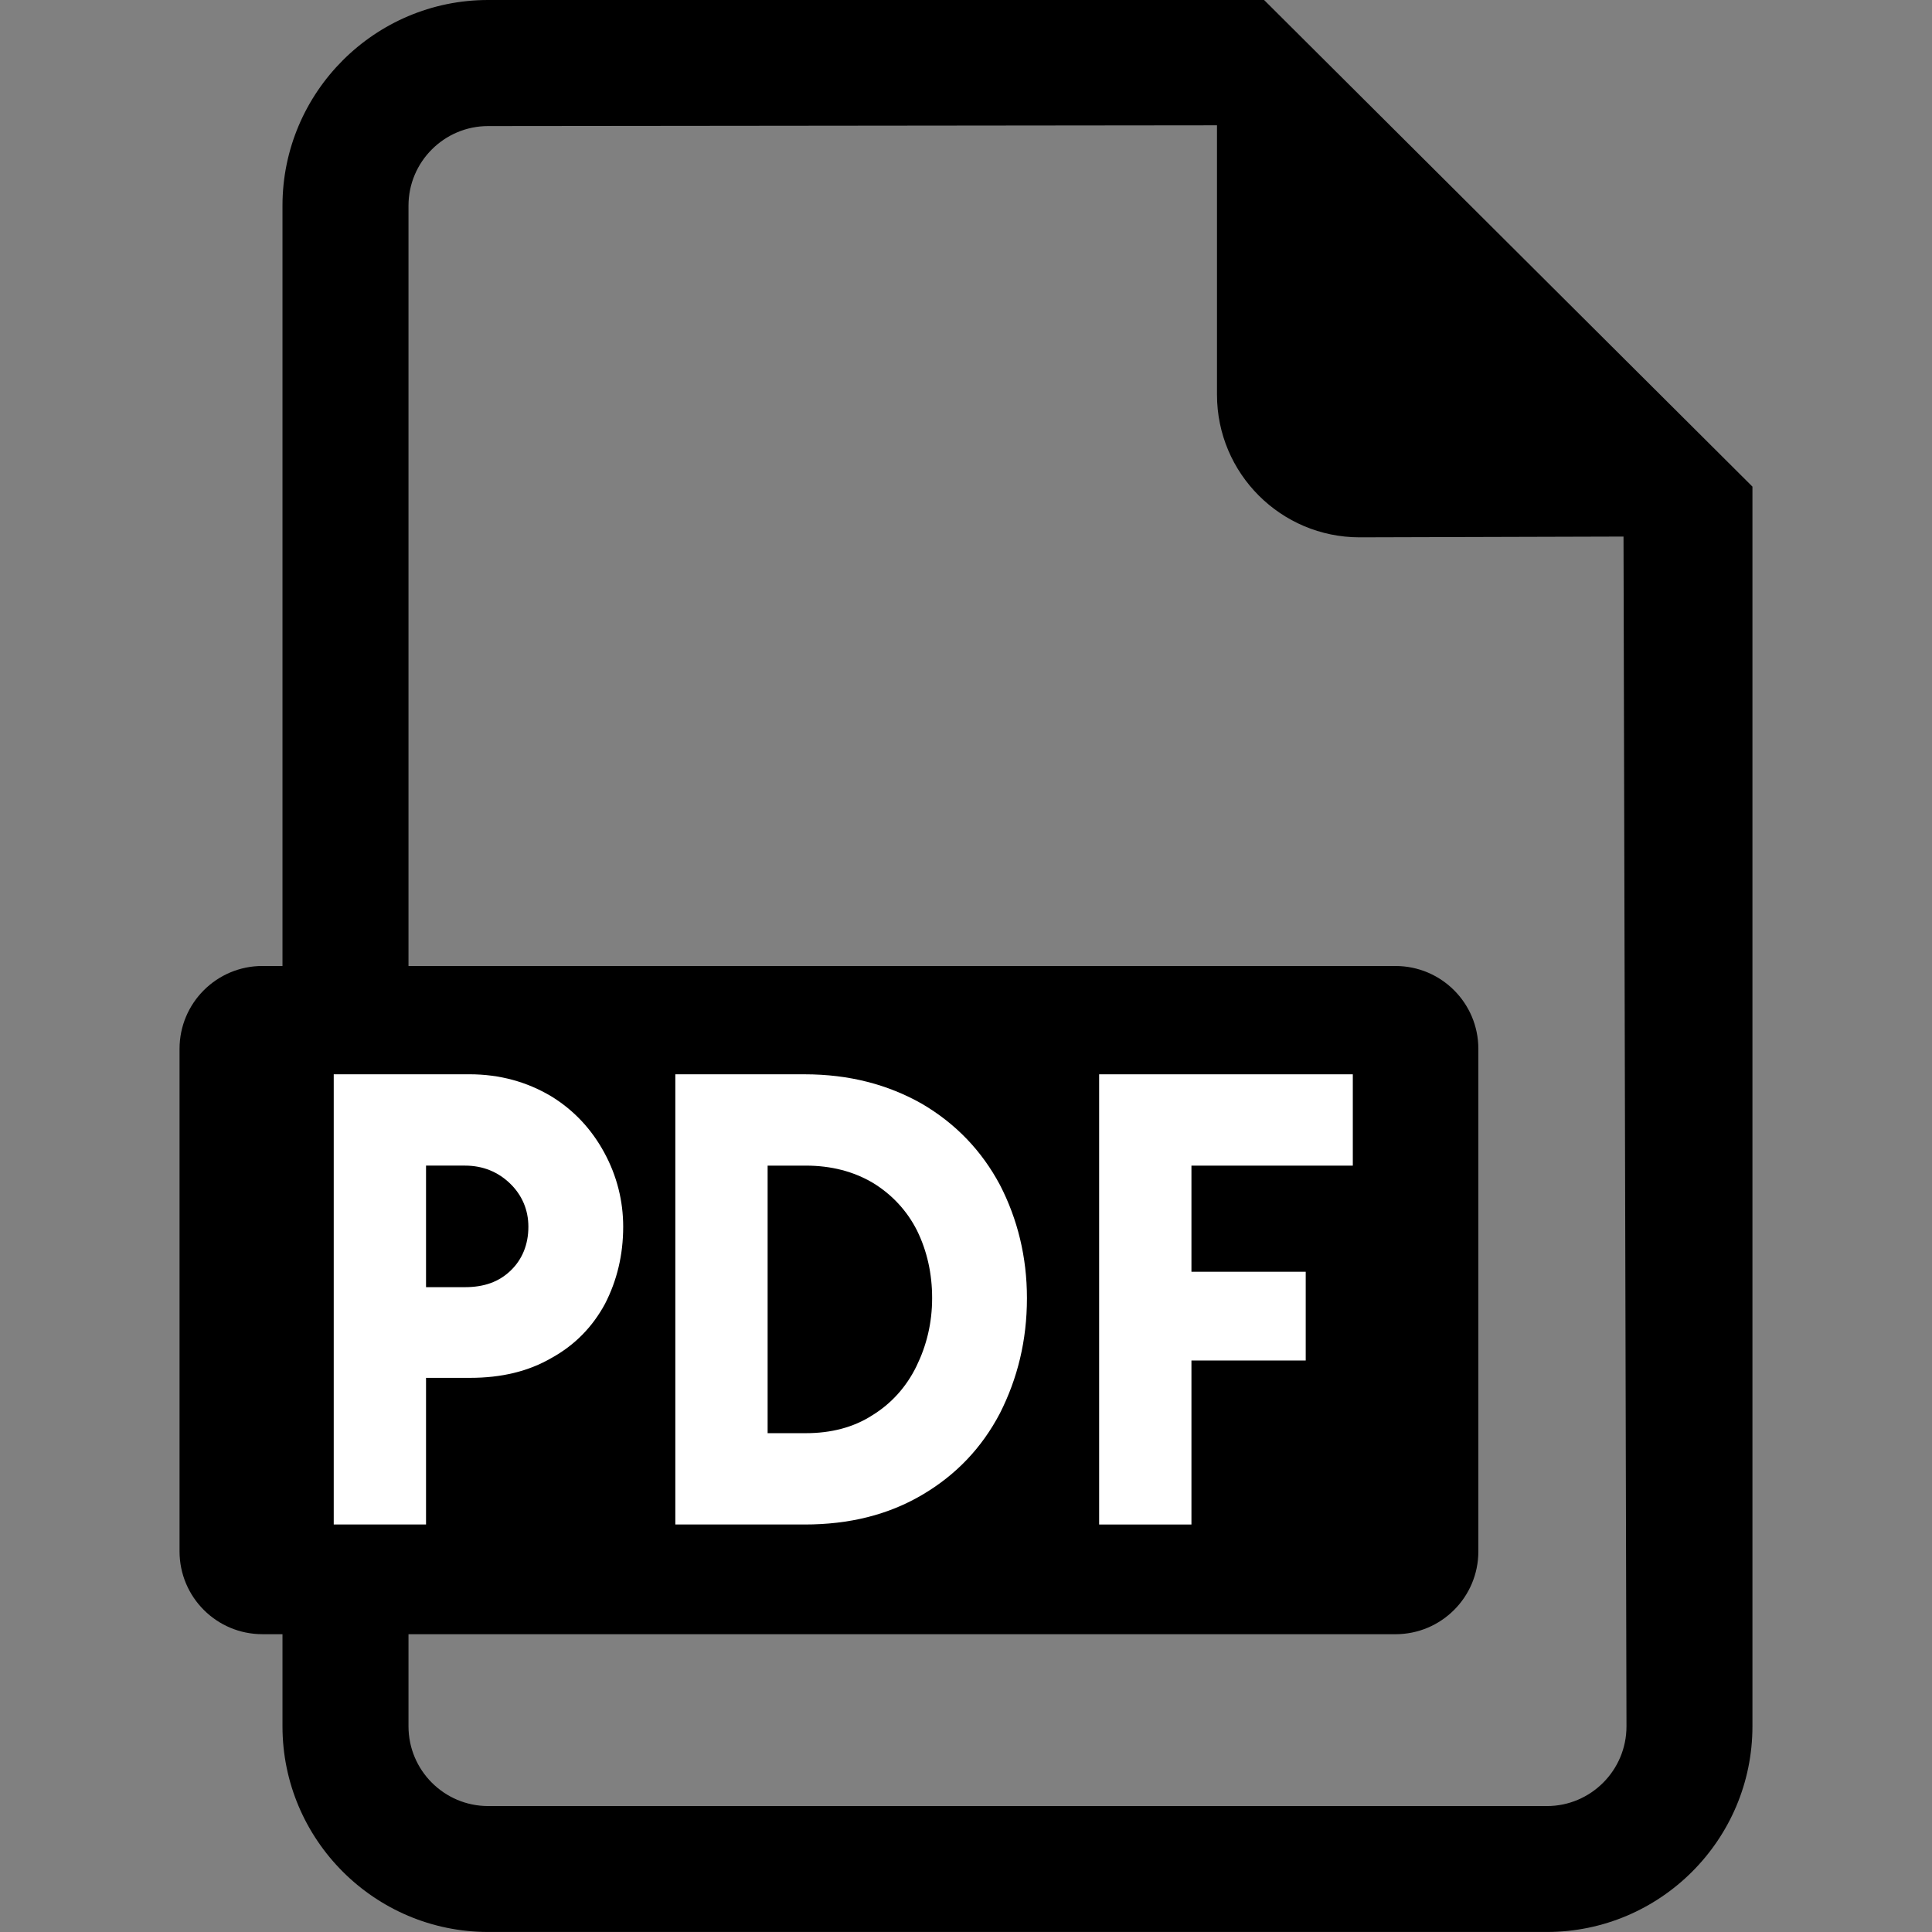 <?xml version="1.0" encoding="UTF-8"?>
<svg enable-background="new 0 0 482.14 482.14" version="1.1" viewBox="0 0 482.14 482.14" xml:space="preserve" xmlns="http://www.w3.org/2000/svg">

	
	
	<rect x="0" y="0" width="482.14" height="482.14" fill="#808080" stroke="none"/>

	
	
	<path d="m315.46 0h-193.65c-28.29 0-51.315 23.041-51.315 51.315v189.75h-5.012c-11.418 0-20.678 9.251-20.678 20.679v125.4c0 11.427 9.259 20.677 20.678 20.677h5.012v22.995c0 28.305 23.025 51.315 51.315 51.315h264.22c28.272 0 51.3-23.011 51.3-51.315v-309.38zm70.576 450.71h-264.22c-10.954 0-19.874-8.92-19.874-19.889v-22.995h246.31c11.42 0 20.679-9.25 20.679-20.677v-125.4c0-11.428-9.259-20.679-20.679-20.679h-246.31v-189.75c0-10.938 8.921-19.858 19.874-19.858l181.89-0.19v67.233c0 19.638 15.934 35.587 35.587 35.587l65.862-0.189 0.741 296.92c0 10.97-8.904 19.89-19.857 19.89z"/><g fill="#fff">
<path d="m137.5 273.55c-5.954-3.531-12.692-5.457-20.37-5.457h-33.846v112.35h23.034v-36.594h10.969c7.835 0 14.573-1.605 20.37-4.976 5.798-3.21 10.185-7.704 13.319-13.482 2.977-5.778 4.544-12.198 4.544-19.26 0-6.42-1.567-12.68-4.701-18.458-3.134-5.778-7.521-10.593-13.319-14.124zm-10.028 43.496c-2.977 2.889-6.738 4.173-11.439 4.173h-9.715v-30.335h9.715c4.544 0 8.305 1.605 11.282 4.494 2.977 2.889 4.544 6.58 4.544 10.754 0 4.494-1.567 8.185-4.387 10.914z" style="font-variant-caps:normal;font-variant-east-asian:normal;font-variant-ligatures:normal;font-variant-numeric:normal"/><path d="m230.11 275.48c-8.461-4.815-18.177-7.383-29.302-7.383h-32.279v112.35h32.279c11.125 0 20.84-2.408 29.302-7.383s14.886-11.717 19.43-20.384c4.387-8.667 6.738-18.137 6.738-28.73 0-10.272-2.35-19.742-6.738-28.248-4.544-8.507-10.969-15.248-19.43-20.223zm-12.379 77.682c-4.701 3.05-10.342 4.494-16.61 4.494h-9.558v-66.768h9.558c6.268 0 11.909 1.444 16.766 4.333 4.701 2.889 8.461 6.902 10.969 11.877 2.507 5.136 3.761 10.754 3.761 16.853 0 6.26-1.41 11.877-3.917 17.013-2.507 5.136-6.268 9.309-10.969 12.198z" style="font-variant-caps:normal;font-variant-east-asian:normal;font-variant-ligatures:normal;font-variant-numeric:normal"/><path d="m297.33 290.89h40.27v-22.791h-63.304v112.35h23.034v-40.928h28.518v-22.149h-28.518z" style="font-variant-caps:normal;font-variant-east-asian:normal;font-variant-ligatures:normal;font-variant-numeric:normal"/></g>















</svg>
